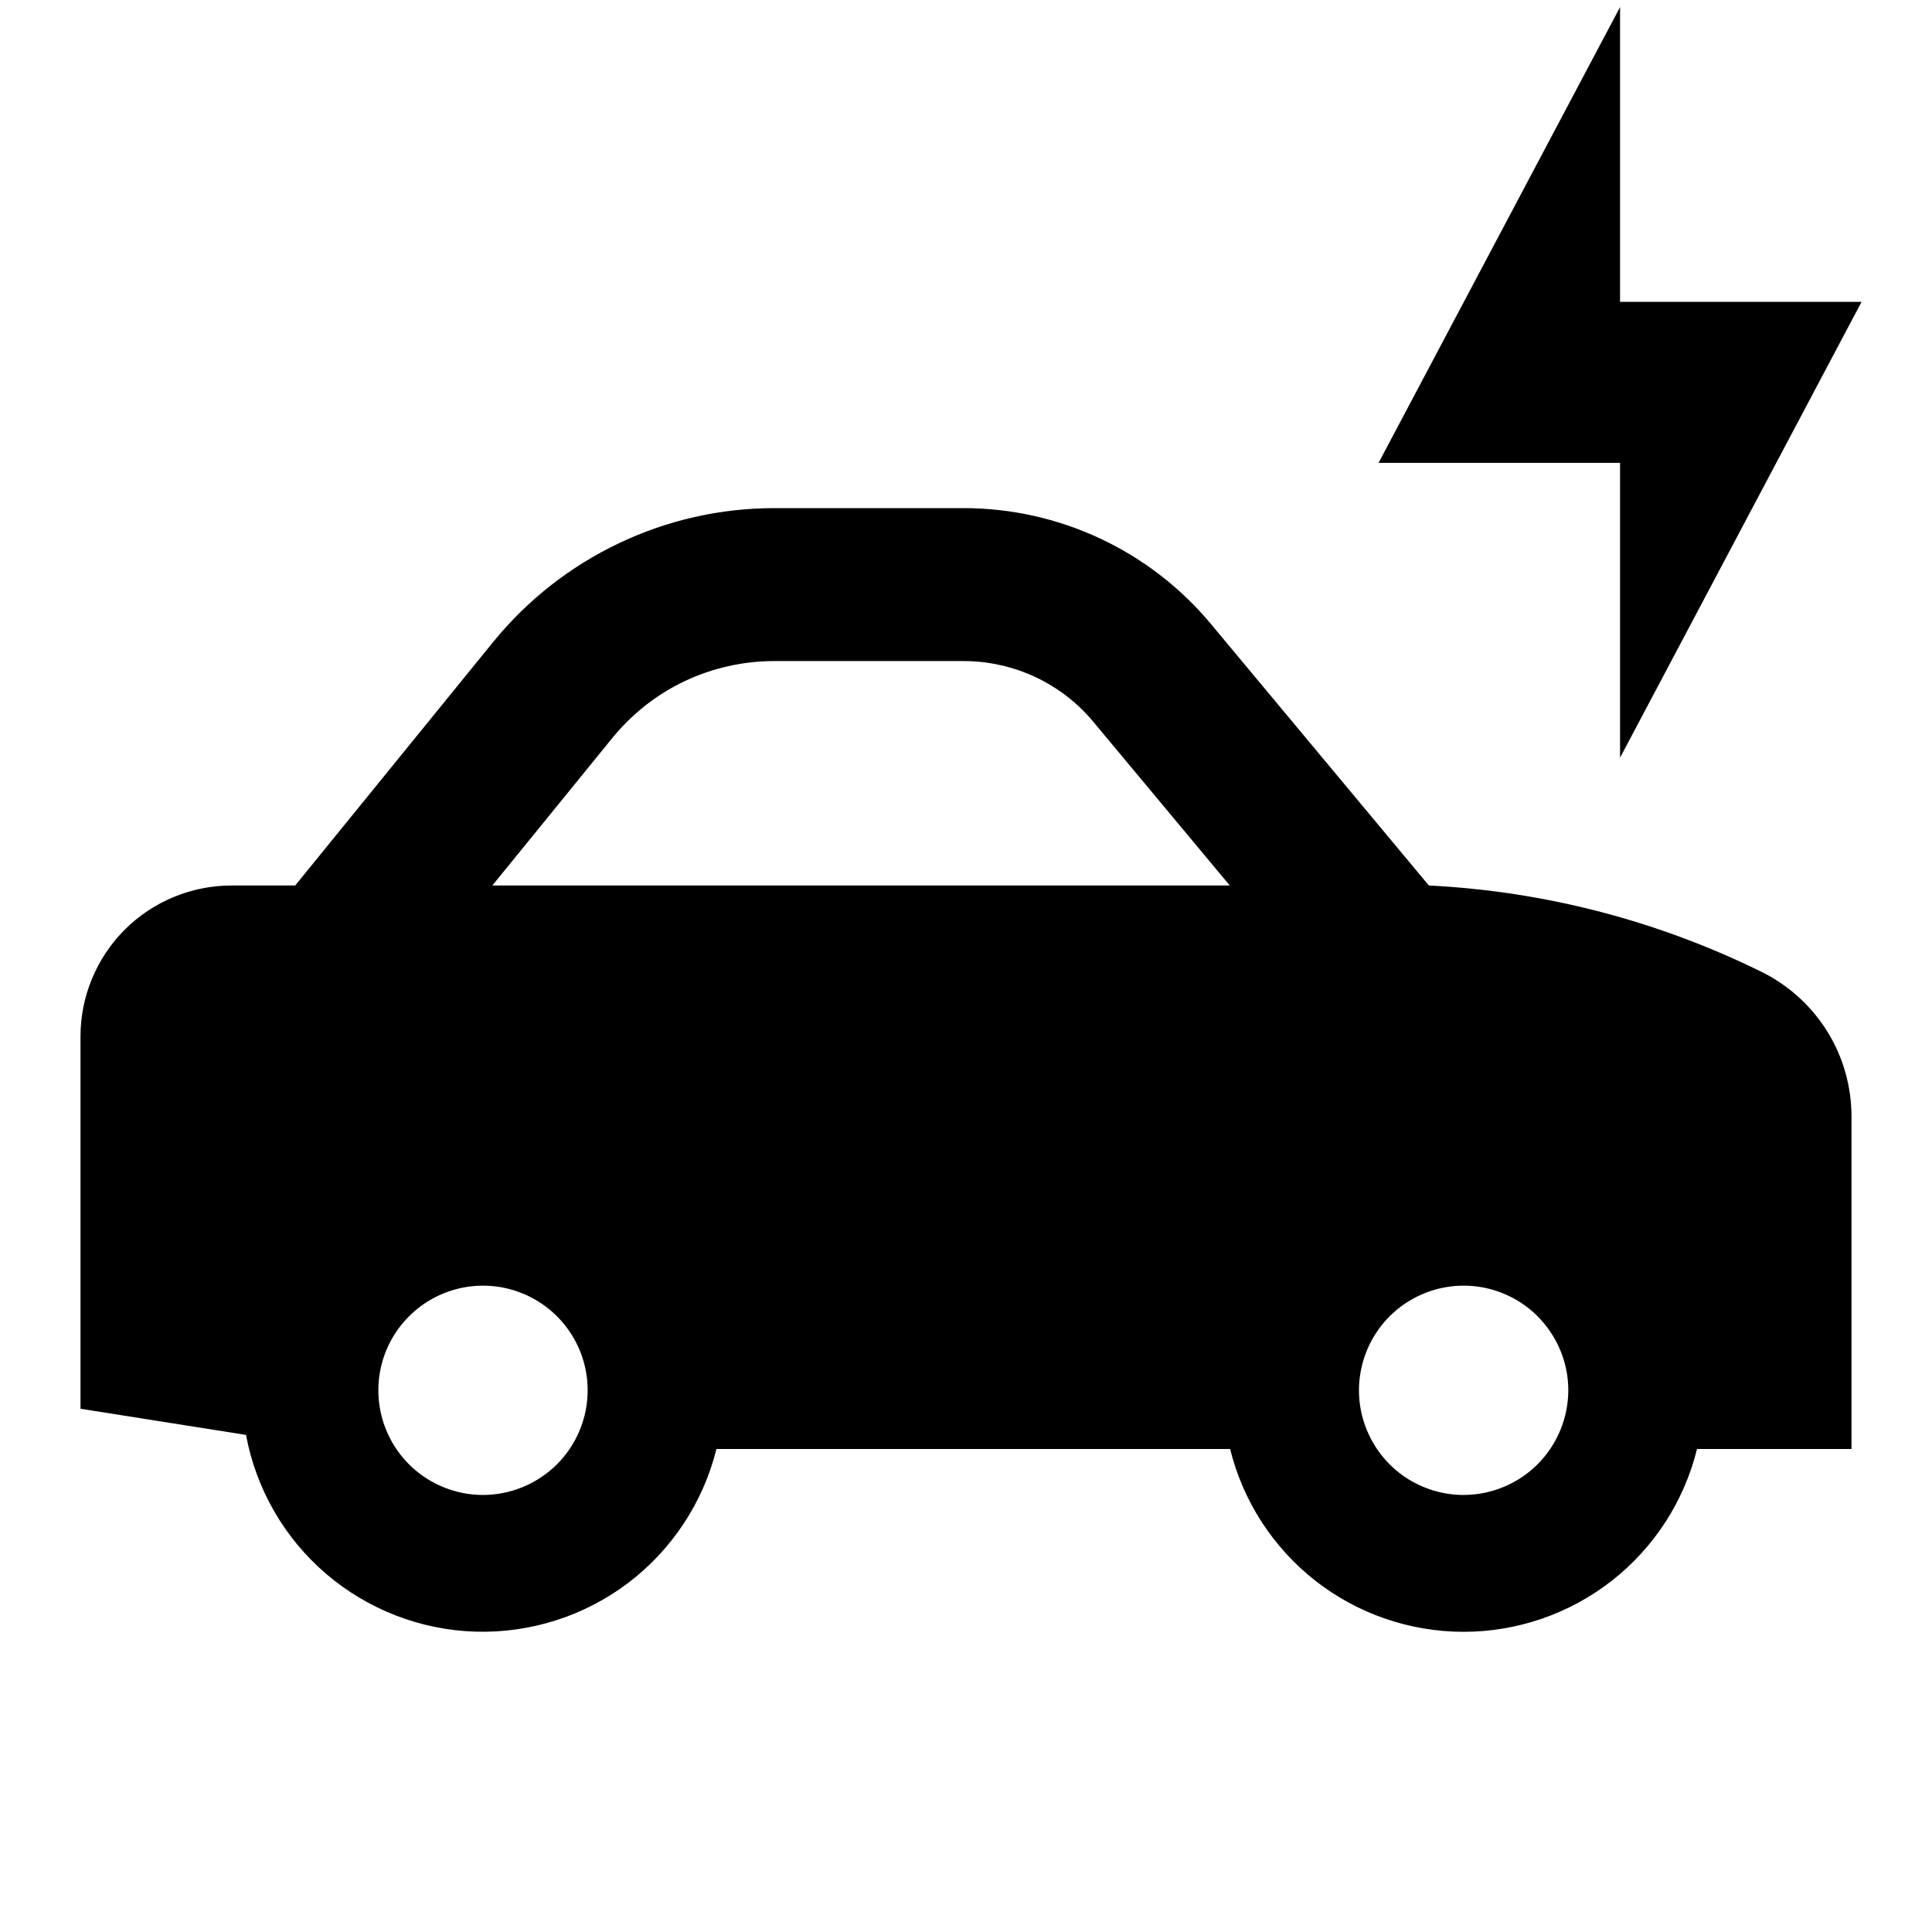 <svg width="24" height="24" viewBox="0 0 24 24" fill="none" xmlns="http://www.w3.org/2000/svg">
<path d="M20.125 9.412L23.125 3.75H20.125V0.088L17.125 5.75H20.125V9.412ZM21.913 12.088C20.615 11.443 19.198 11.072 17.75 11L15.043 7.752C14.668 7.301 14.198 6.939 13.667 6.69C13.136 6.441 12.556 6.312 11.97 6.312H9.62C8.951 6.312 8.291 6.461 7.687 6.749C7.083 7.036 6.551 7.454 6.128 7.973L3.667 11H2.876C2.629 11 2.385 11.049 2.158 11.143C1.93 11.237 1.724 11.375 1.549 11.549C1.375 11.724 1.237 11.93 1.143 12.158C1.048 12.386 1 12.629 1 12.876V17.5L3.056 17.825C3.181 18.496 3.531 19.105 4.05 19.55C4.569 19.994 5.224 20.248 5.907 20.269C6.59 20.289 7.26 20.075 7.804 19.663C8.348 19.25 8.735 18.663 8.9 18H15.281C15.441 18.648 15.814 19.224 16.339 19.636C16.865 20.047 17.514 20.271 18.181 20.271C18.849 20.271 19.497 20.047 20.023 19.636C20.549 19.224 20.921 18.648 21.081 18H23V13.87C23 13.502 22.899 13.14 22.707 12.826C22.515 12.512 22.24 12.257 21.913 12.088ZM6 18.571C5.743 18.571 5.492 18.494 5.278 18.352C5.064 18.209 4.897 18.006 4.799 17.768C4.701 17.531 4.675 17.269 4.725 17.017C4.775 16.765 4.899 16.533 5.081 16.352C5.263 16.17 5.494 16.046 5.746 15.996C5.999 15.946 6.26 15.971 6.497 16.07C6.735 16.168 6.938 16.335 7.081 16.549C7.224 16.762 7.3 17.014 7.3 17.271C7.3 17.615 7.163 17.946 6.919 18.19C6.675 18.433 6.345 18.57 6 18.571ZM6.116 11L7.603 9.172C7.846 8.872 8.153 8.629 8.502 8.463C8.852 8.297 9.233 8.212 9.62 8.212H11.97C12.278 8.212 12.582 8.28 12.861 8.41C13.14 8.541 13.386 8.731 13.583 8.968L15.277 11H6.116ZM18.182 18.571C17.924 18.571 17.673 18.494 17.459 18.352C17.246 18.209 17.079 18.006 16.981 17.768C16.882 17.531 16.856 17.269 16.907 17.017C16.957 16.765 17.081 16.533 17.262 16.352C17.444 16.17 17.676 16.046 17.928 15.996C18.18 15.946 18.442 15.971 18.679 16.07C18.917 16.168 19.12 16.335 19.262 16.549C19.405 16.762 19.482 17.014 19.482 17.271C19.481 17.615 19.344 17.946 19.1 18.19C18.857 18.433 18.526 18.57 18.182 18.571Z" fill="black"/>
</svg>
